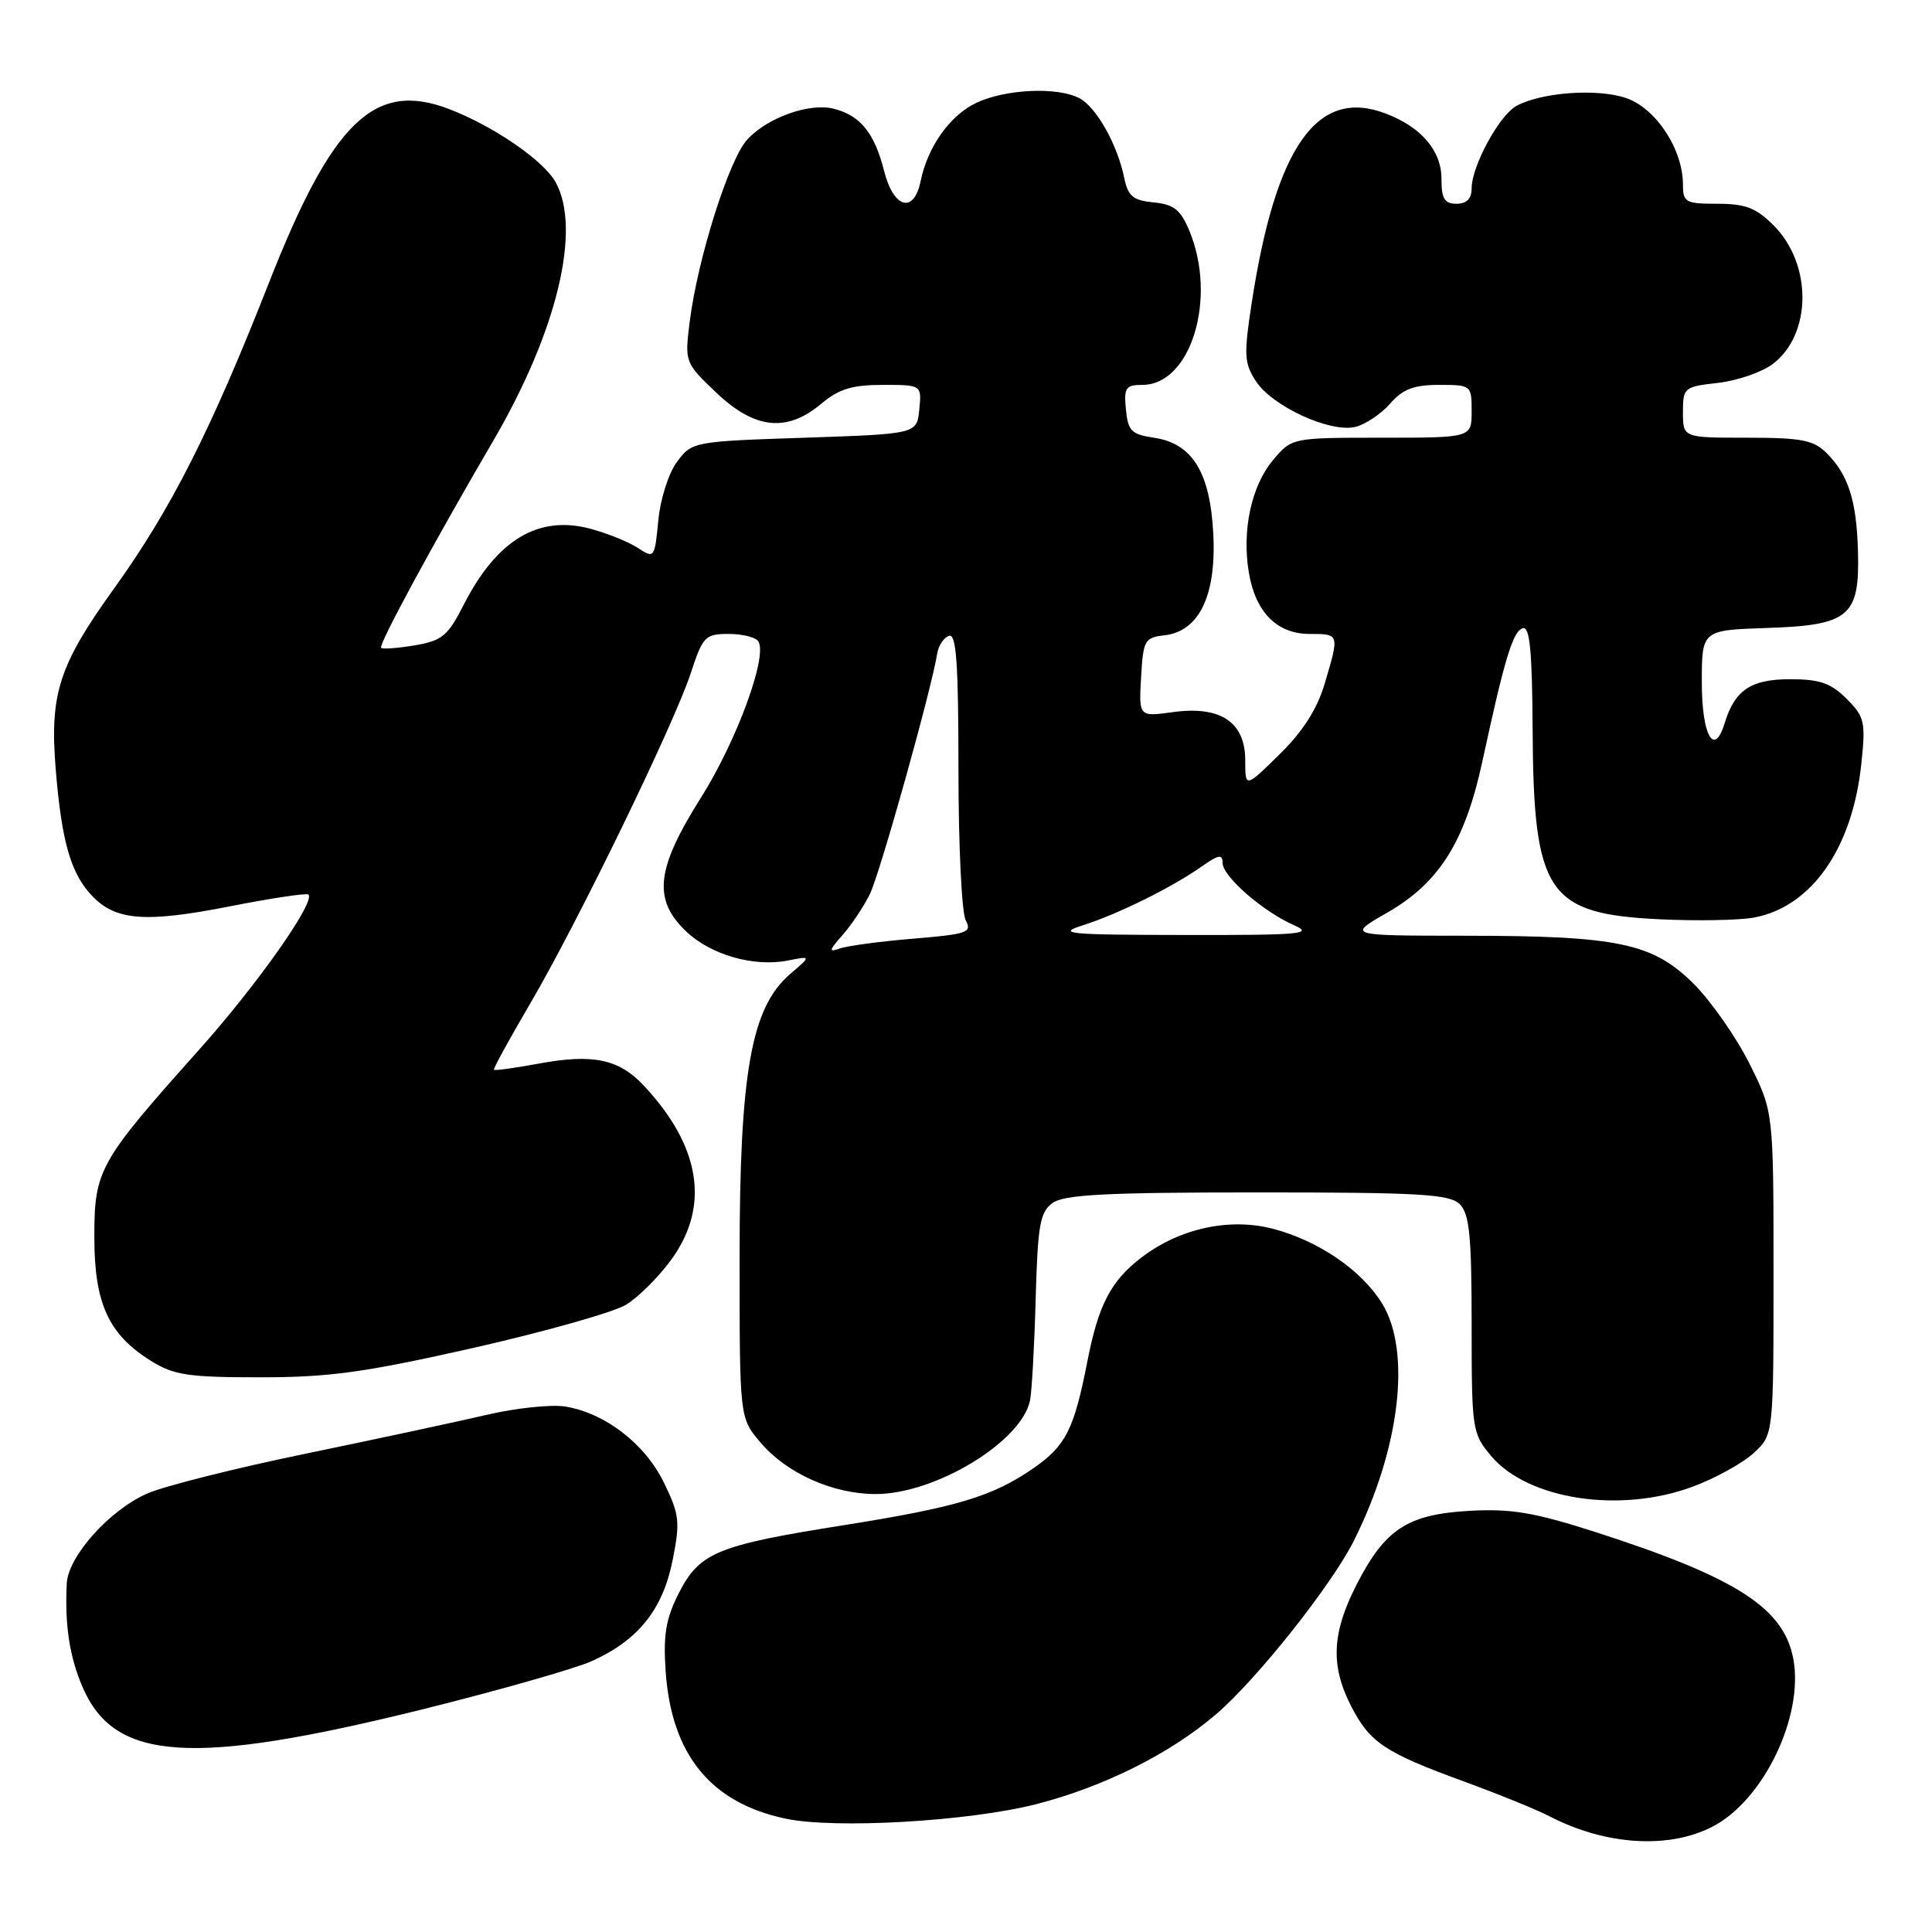 <?xml version="1.0" encoding="UTF-8" standalone="no"?>
<!DOCTYPE svg PUBLIC "-//W3C//DTD SVG 1.1//EN" "http://www.w3.org/Graphics/SVG/1.1/DTD/svg11.dtd" >
<svg xmlns="http://www.w3.org/2000/svg" xmlns:xlink="http://www.w3.org/1999/xlink" version="1.1" viewBox="0 0 256 256">
 <g >
 <path fill="currentColor"
d=" M 226.86 242.07 C 233.65 238.61 239.05 227.42 237.62 219.79 C 236.35 213.04 230.03 209.00 211.36 202.99 C 203.32 200.41 200.26 199.89 194.78 200.19 C 186.51 200.65 183.53 202.59 179.75 209.98 C 176.48 216.37 176.28 220.68 179.01 226.03 C 181.49 230.89 183.48 232.22 193.94 236.04 C 198.48 237.70 203.61 239.78 205.34 240.68 C 212.73 244.50 221.05 245.04 226.86 242.07 Z  M 137.31 239.06 C 146.26 236.76 155.03 232.38 161.11 227.17 C 166.54 222.53 176.44 210.05 179.41 204.13 C 185.52 191.91 187.04 179.04 183.12 172.69 C 180.41 168.31 174.76 164.44 168.75 162.84 C 162.97 161.31 156.34 162.74 151.27 166.61 C 147.18 169.73 145.54 172.88 144.06 180.50 C 142.32 189.39 141.22 191.58 136.96 194.53 C 131.52 198.30 126.78 199.72 111.71 202.11 C 95.01 204.76 92.70 205.71 89.95 211.09 C 88.24 214.46 87.87 216.59 88.20 221.42 C 88.95 232.47 94.15 238.88 104.09 240.98 C 110.64 242.37 128.40 241.34 137.31 239.06 Z  M 55.93 226.51 C 66.06 223.99 76.19 221.11 78.43 220.10 C 84.57 217.33 87.81 213.29 89.12 206.77 C 90.14 201.65 90.04 200.72 88.00 196.51 C 85.50 191.33 80.18 187.23 74.89 186.37 C 73.03 186.08 68.35 186.57 64.50 187.47 C 60.65 188.37 49.85 190.69 40.50 192.62 C 31.15 194.55 21.70 196.93 19.50 197.90 C 14.50 200.11 9.05 206.20 8.85 209.78 C 8.56 215.31 9.22 219.61 10.99 223.66 C 15.24 233.40 25.52 234.04 55.93 226.51 Z  M 224.35 196.97 C 227.33 195.86 230.95 193.85 232.39 192.52 C 235.00 190.10 235.00 190.10 235.00 168.71 C 235.00 147.32 235.00 147.32 231.82 140.95 C 230.07 137.45 226.75 132.70 224.46 130.40 C 219.02 124.97 214.47 124.00 194.20 123.99 C 178.50 123.98 178.50 123.98 183.80 120.94 C 190.71 116.98 194.12 111.55 196.43 100.85 C 199.37 87.27 200.45 83.68 201.76 83.25 C 202.70 82.93 203.02 86.14 203.08 96.67 C 203.20 118.39 205.01 121.10 219.95 121.81 C 224.88 122.05 230.49 121.94 232.42 121.58 C 240.06 120.15 245.47 112.38 246.64 101.18 C 247.22 95.64 247.07 94.98 244.68 92.59 C 242.60 90.51 241.13 90.00 237.20 90.00 C 232.01 90.00 229.87 91.43 228.53 95.81 C 227.14 100.38 225.50 97.47 225.50 90.42 C 225.50 83.50 225.50 83.50 234.13 83.21 C 245.04 82.85 246.43 81.68 246.19 73.08 C 246.01 66.33 244.92 62.92 242.04 60.04 C 240.31 58.31 238.72 58.00 231.50 58.00 C 223.00 58.00 223.00 58.00 223.00 54.63 C 223.00 51.37 223.14 51.24 227.61 50.74 C 230.15 50.45 233.41 49.34 234.86 48.26 C 240.09 44.35 240.17 35.01 235.00 29.85 C 232.70 27.55 231.28 27.00 227.58 27.00 C 223.34 27.00 223.00 26.81 223.00 24.46 C 223.00 19.76 219.38 14.28 215.40 12.97 C 211.56 11.70 204.31 12.23 200.96 14.02 C 198.68 15.24 195.00 22.00 195.00 24.96 C 195.00 26.33 194.35 27.00 193.00 27.00 C 191.40 27.00 191.00 26.33 191.00 23.67 C 191.00 19.96 188.31 16.82 183.58 15.03 C 174.53 11.60 169.04 19.38 165.85 40.18 C 164.80 47.04 164.86 48.14 166.42 50.52 C 168.62 53.87 176.31 57.39 179.62 56.56 C 180.96 56.22 183.03 54.83 184.21 53.47 C 185.88 51.56 187.33 51.00 190.68 51.00 C 194.95 51.00 195.00 51.04 195.00 54.50 C 195.00 58.00 195.00 58.00 183.09 58.00 C 171.18 58.00 171.18 58.00 168.68 60.97 C 165.81 64.38 164.54 70.30 165.48 75.88 C 166.37 81.14 169.21 84.00 173.54 84.00 C 177.50 84.00 177.49 83.97 175.53 90.58 C 174.52 93.97 172.65 96.91 169.53 99.97 C 165.00 104.42 165.00 104.42 165.00 100.73 C 165.00 95.68 161.72 93.49 155.42 94.36 C 150.90 94.98 150.90 94.98 151.20 89.74 C 151.48 84.83 151.67 84.48 154.31 84.18 C 158.89 83.65 161.18 78.92 160.77 70.78 C 160.36 62.59 158.00 58.75 152.90 58.00 C 149.92 57.56 149.46 57.10 149.19 54.25 C 148.91 51.37 149.16 51.00 151.37 51.00 C 157.82 51.00 161.32 39.48 157.58 30.54 C 156.43 27.78 155.53 27.08 152.87 26.82 C 150.11 26.55 149.47 26.01 148.95 23.50 C 148.06 19.16 145.28 14.22 143.06 13.03 C 140.17 11.48 133.25 11.79 129.36 13.63 C 125.87 15.29 122.92 19.44 121.99 23.99 C 121.10 28.38 118.39 27.62 117.14 22.62 C 115.87 17.61 113.99 15.29 110.48 14.41 C 107.26 13.60 101.78 15.54 99.05 18.45 C 96.61 21.04 92.42 34.32 91.37 42.77 C 90.73 47.98 90.77 48.09 94.90 52.02 C 100.01 56.88 104.26 57.33 108.82 53.50 C 111.15 51.54 112.90 51.00 116.96 51.00 C 122.13 51.00 122.13 51.00 121.81 54.25 C 121.50 57.50 121.50 57.50 106.61 58.00 C 91.87 58.49 91.69 58.53 89.72 61.18 C 88.59 62.68 87.51 66.09 87.23 68.96 C 86.75 73.96 86.70 74.03 84.53 72.61 C 83.31 71.81 80.49 70.67 78.26 70.07 C 71.35 68.21 65.83 71.52 61.43 80.16 C 59.34 84.26 58.58 84.90 54.96 85.51 C 52.71 85.89 50.70 86.04 50.50 85.84 C 50.12 85.46 57.38 72.05 65.35 58.42 C 73.80 43.96 77.08 30.38 73.62 24.14 C 72.02 21.25 65.37 16.69 59.48 14.44 C 49.62 10.67 44.03 16.08 35.62 37.51 C 27.97 56.99 22.63 67.54 15.10 78.00 C 7.78 88.17 6.56 91.97 7.39 102.02 C 8.17 111.50 9.37 115.70 12.14 118.64 C 15.29 122.00 19.22 122.31 30.48 120.09 C 35.97 119.01 40.64 118.31 40.87 118.53 C 41.83 119.49 34.10 130.46 26.35 139.13 C 13.07 154.00 12.50 155.01 12.50 163.91 C 12.50 172.72 14.37 176.81 20.00 180.32 C 23.04 182.22 24.93 182.50 34.50 182.50 C 43.68 182.50 48.35 181.85 62.74 178.60 C 72.22 176.45 81.32 173.88 82.96 172.88 C 84.60 171.88 87.30 169.18 88.97 166.88 C 94.11 159.79 92.83 151.86 85.26 143.80 C 82.00 140.33 78.54 139.61 71.40 140.93 C 68.24 141.52 65.57 141.88 65.45 141.75 C 65.34 141.61 67.49 137.68 70.24 133.00 C 76.54 122.26 89.31 95.97 91.54 89.17 C 93.13 84.32 93.44 84.00 96.56 84.00 C 98.39 84.00 100.16 84.45 100.49 84.99 C 101.73 86.99 97.60 98.21 92.87 105.71 C 86.94 115.10 86.48 119.17 90.89 123.39 C 94.16 126.53 99.90 128.17 104.44 127.27 C 107.50 126.66 107.50 126.66 104.68 129.08 C 99.53 133.52 98.00 142.13 98.00 166.65 C 98.00 187.85 98.00 187.85 100.71 191.07 C 104.18 195.20 110.29 197.95 116.00 197.97 C 123.88 197.99 135.33 191.07 136.48 185.59 C 136.72 184.44 137.06 178.39 137.23 172.16 C 137.50 162.33 137.80 160.62 139.46 159.41 C 140.99 158.29 146.52 158.00 166.62 158.00 C 188.23 158.00 192.08 158.23 193.43 159.57 C 194.71 160.85 195.00 163.78 195.00 175.49 C 195.00 189.47 195.07 189.93 197.58 192.92 C 202.47 198.72 214.71 200.58 224.35 196.97 Z  M 111.63 123.91 C 112.81 122.58 114.43 120.15 115.25 118.50 C 116.58 115.82 123.42 91.40 124.19 86.58 C 124.36 85.53 125.06 84.48 125.75 84.25 C 126.72 83.93 127.00 87.91 127.00 101.98 C 127.00 111.96 127.43 120.94 127.96 121.93 C 128.83 123.56 128.21 123.78 120.99 124.38 C 116.62 124.74 112.25 125.33 111.28 125.68 C 109.77 126.22 109.83 125.95 111.63 123.91 Z  M 143.50 122.60 C 148.14 121.13 155.31 117.58 159.25 114.80 C 161.47 113.24 162.00 113.15 162.00 114.34 C 162.00 116.13 167.37 120.81 171.50 122.61 C 174.12 123.76 172.28 123.92 157.00 123.89 C 141.41 123.87 139.94 123.73 143.50 122.60 Z "/>
</g>
</svg>
